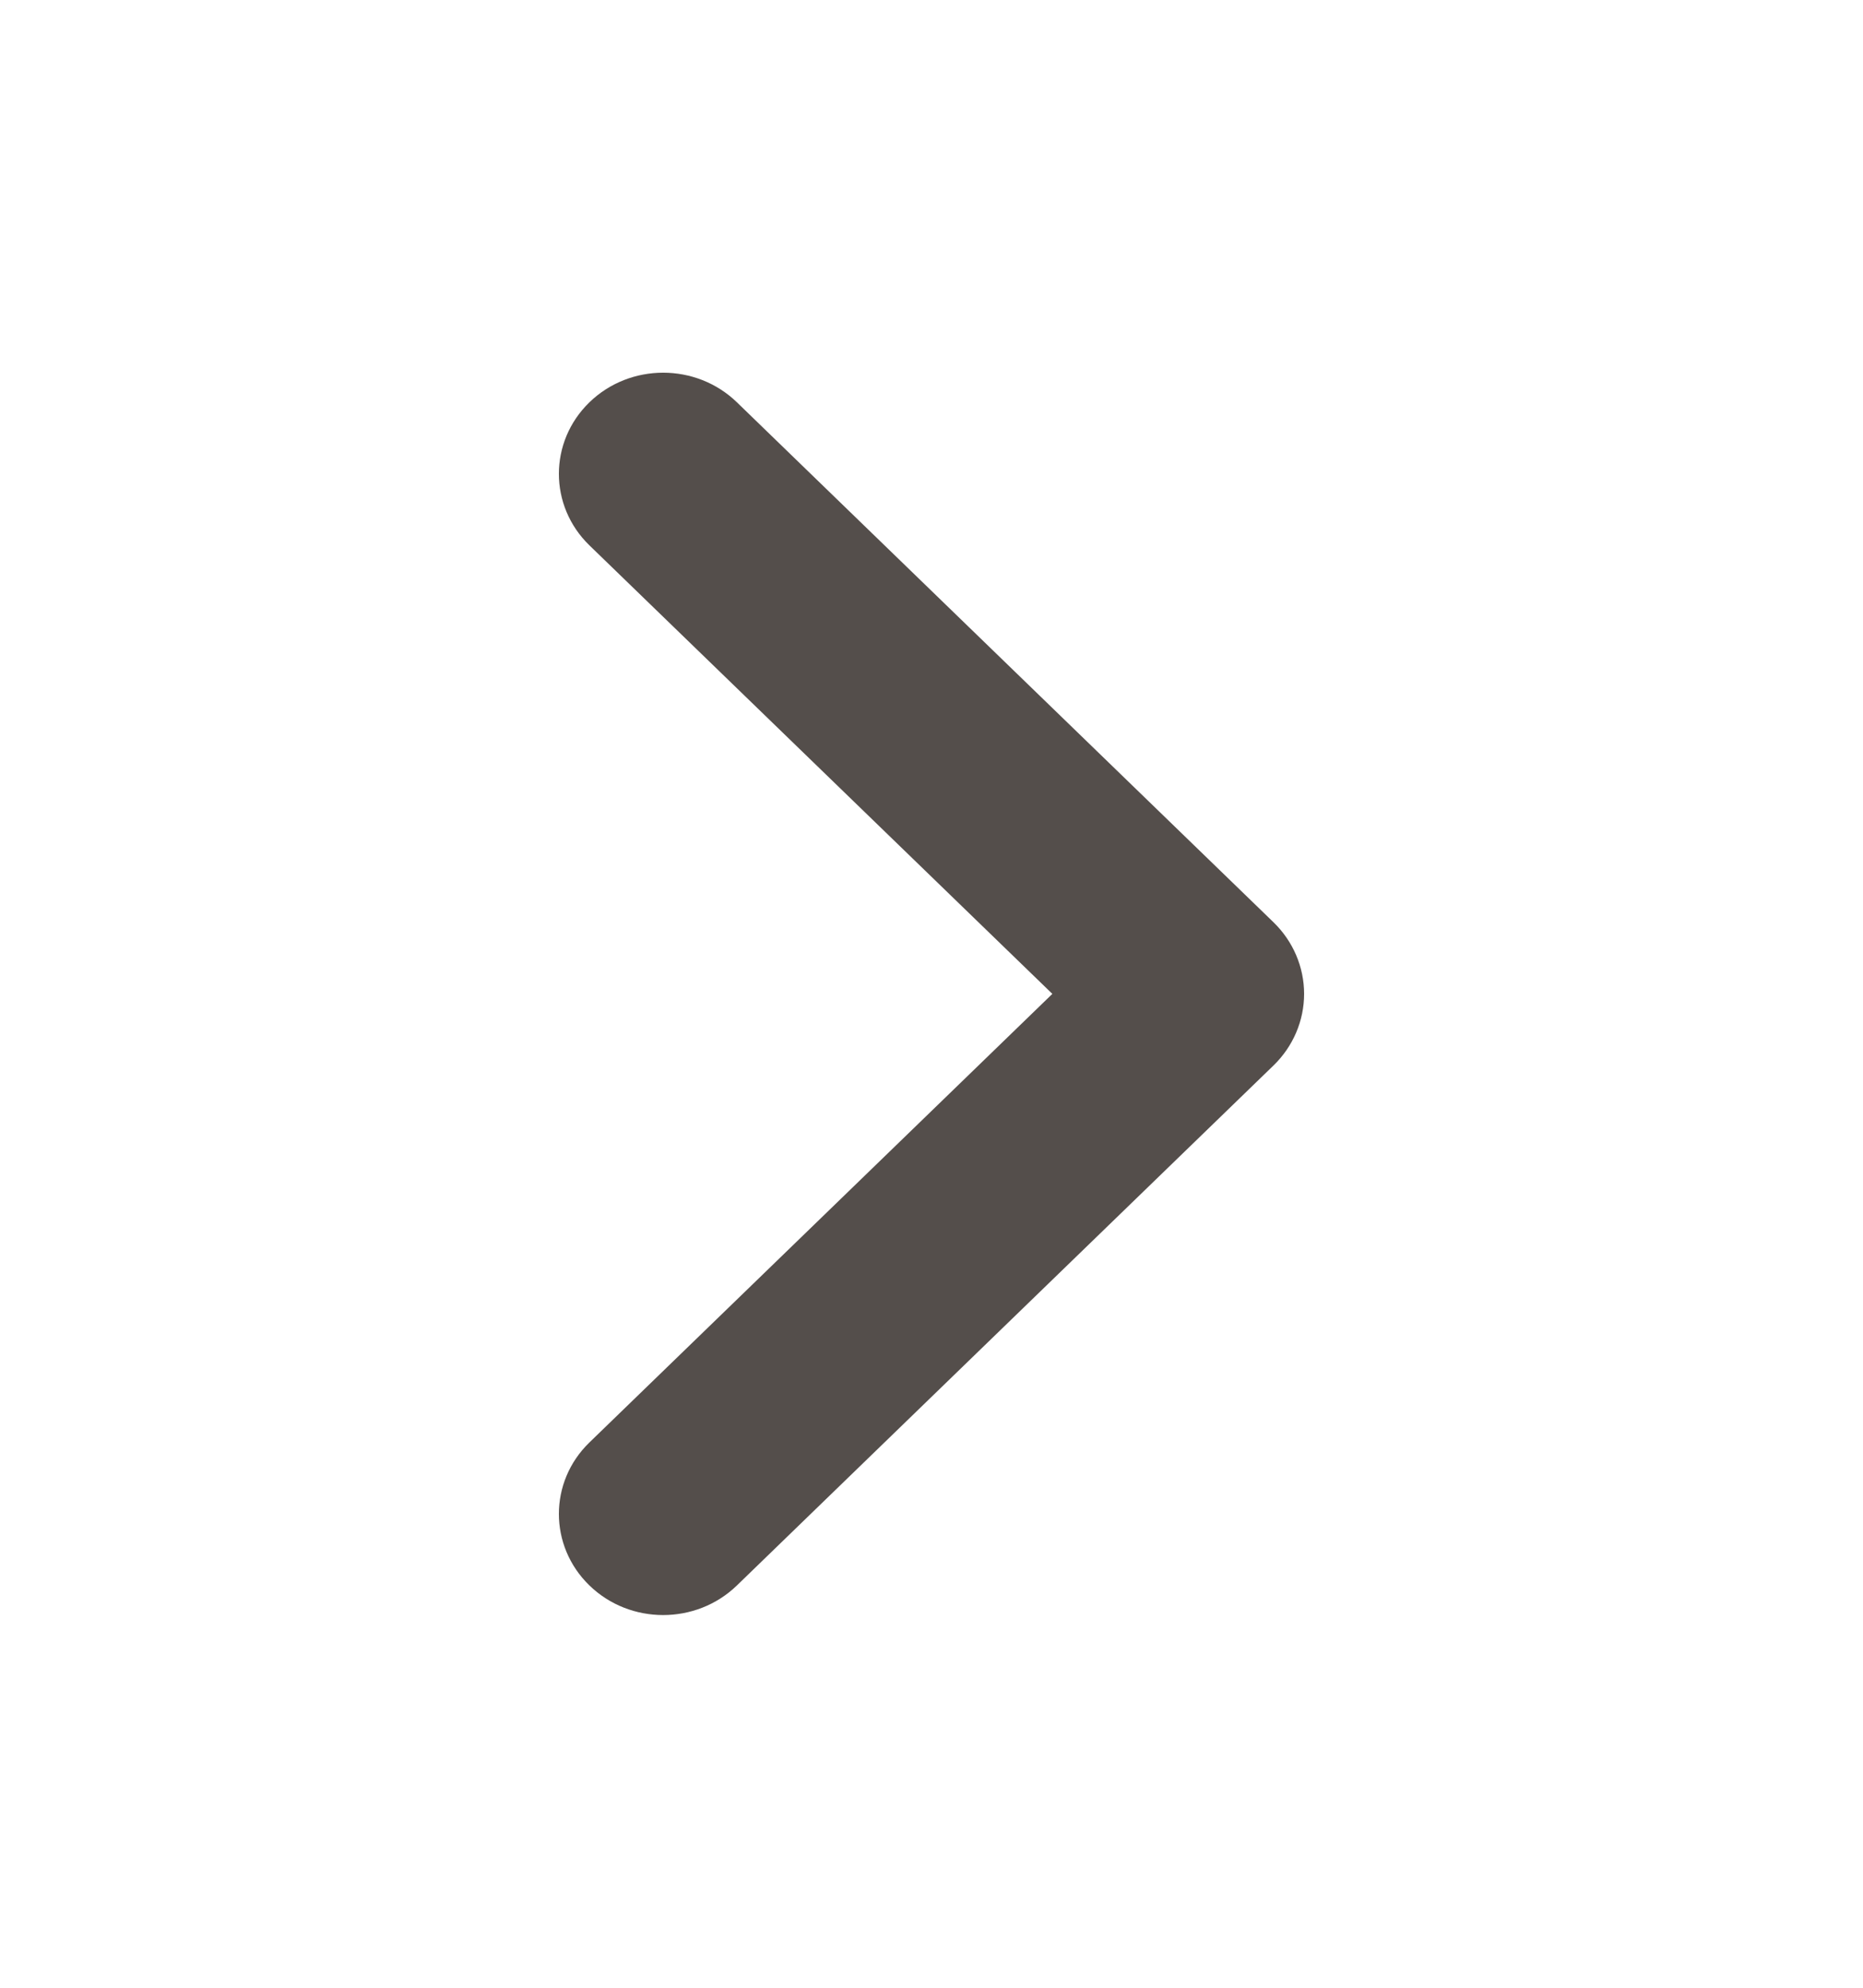 <svg width="30" height="32" viewBox="0 0 30 32" fill="none" xmlns="http://www.w3.org/2000/svg">
    <path fill-rule="evenodd" clip-rule="evenodd" d="M9.491 6.477C10.146 5.841 11.21 5.841 11.866 6.476L20.508 14.848C20.823 15.154 21 15.568 21 16C21 16.432 20.823 16.846 20.508 17.152L11.866 25.524C11.21 26.159 10.146 26.159 9.491 25.523C8.836 24.887 8.836 23.856 9.492 23.221L16.946 16L9.492 8.78C8.836 8.144 8.836 7.113 9.491 6.477Z" fill="#544E4B"/>
</svg>
